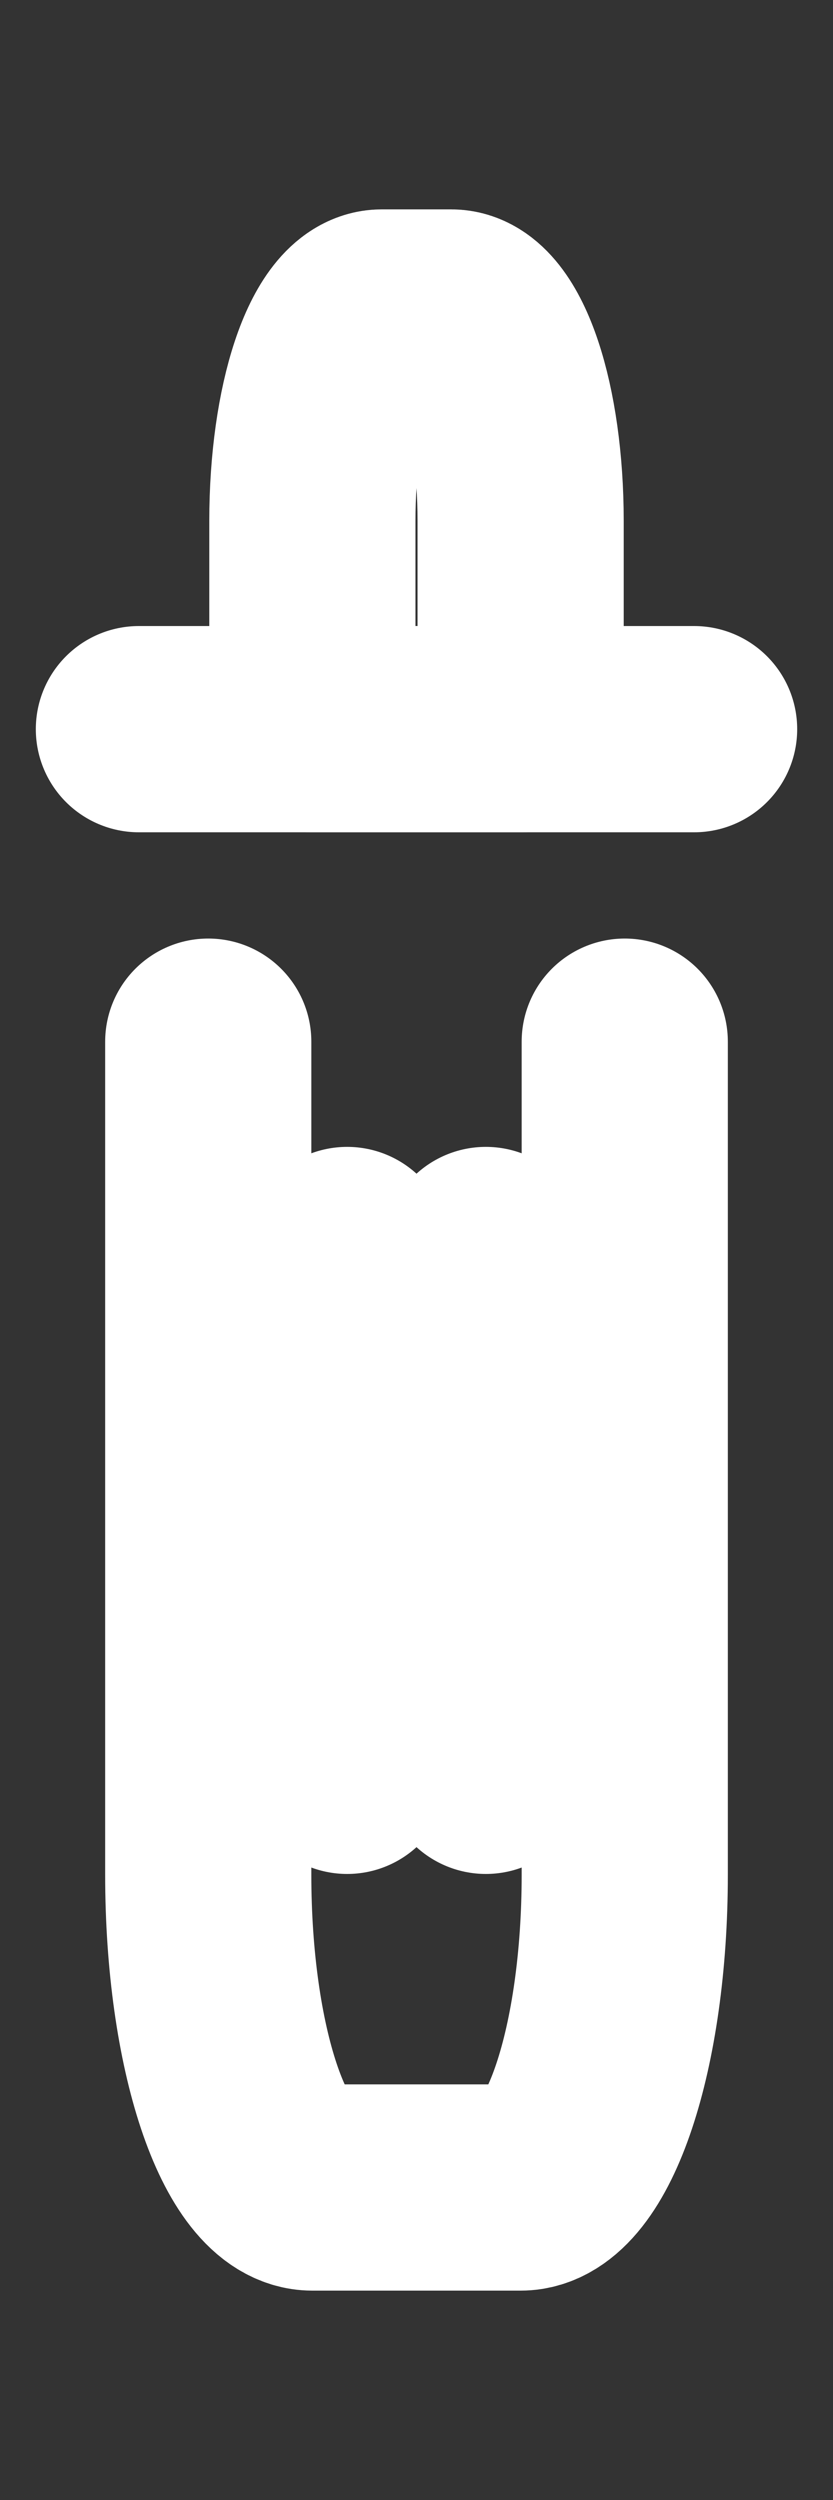 <svg width="4" height="12" viewBox="0 0 4 12" fill="none" xmlns="http://www.w3.org/2000/svg"><rect x="0" y="0" width="4" height="12" fill="#333333" stroke="none"/><path d="M1.667 6V8.5" stroke="white" stroke-width="0.99" stroke-linecap="round" stroke-linejoin="round"/><path d="M2.333 6V8.5" stroke="white" stroke-width="0.99" stroke-linecap="round" stroke-linejoin="round"/><path d="M0.667 3.5H3.333" stroke="white" stroke-width="0.99" stroke-linecap="round" stroke-linejoin="round"/><path d="M1 5V9C1 9.828 1.224 10.5 1.5 10.5H2.5C2.776 10.5 3 9.828 3 9V5" stroke="white" stroke-width="0.99" stroke-linecap="round" stroke-linejoin="round"/><path d="M1.5 2.5C1.5 1.948 1.649 1.5 1.833 1.5H2.167C2.351 1.5 2.5 1.948 2.5 2.5V3.5H1.5V2.5Z" stroke="white" stroke-width="0.99" stroke-linecap="round" stroke-linejoin="round"/></svg>